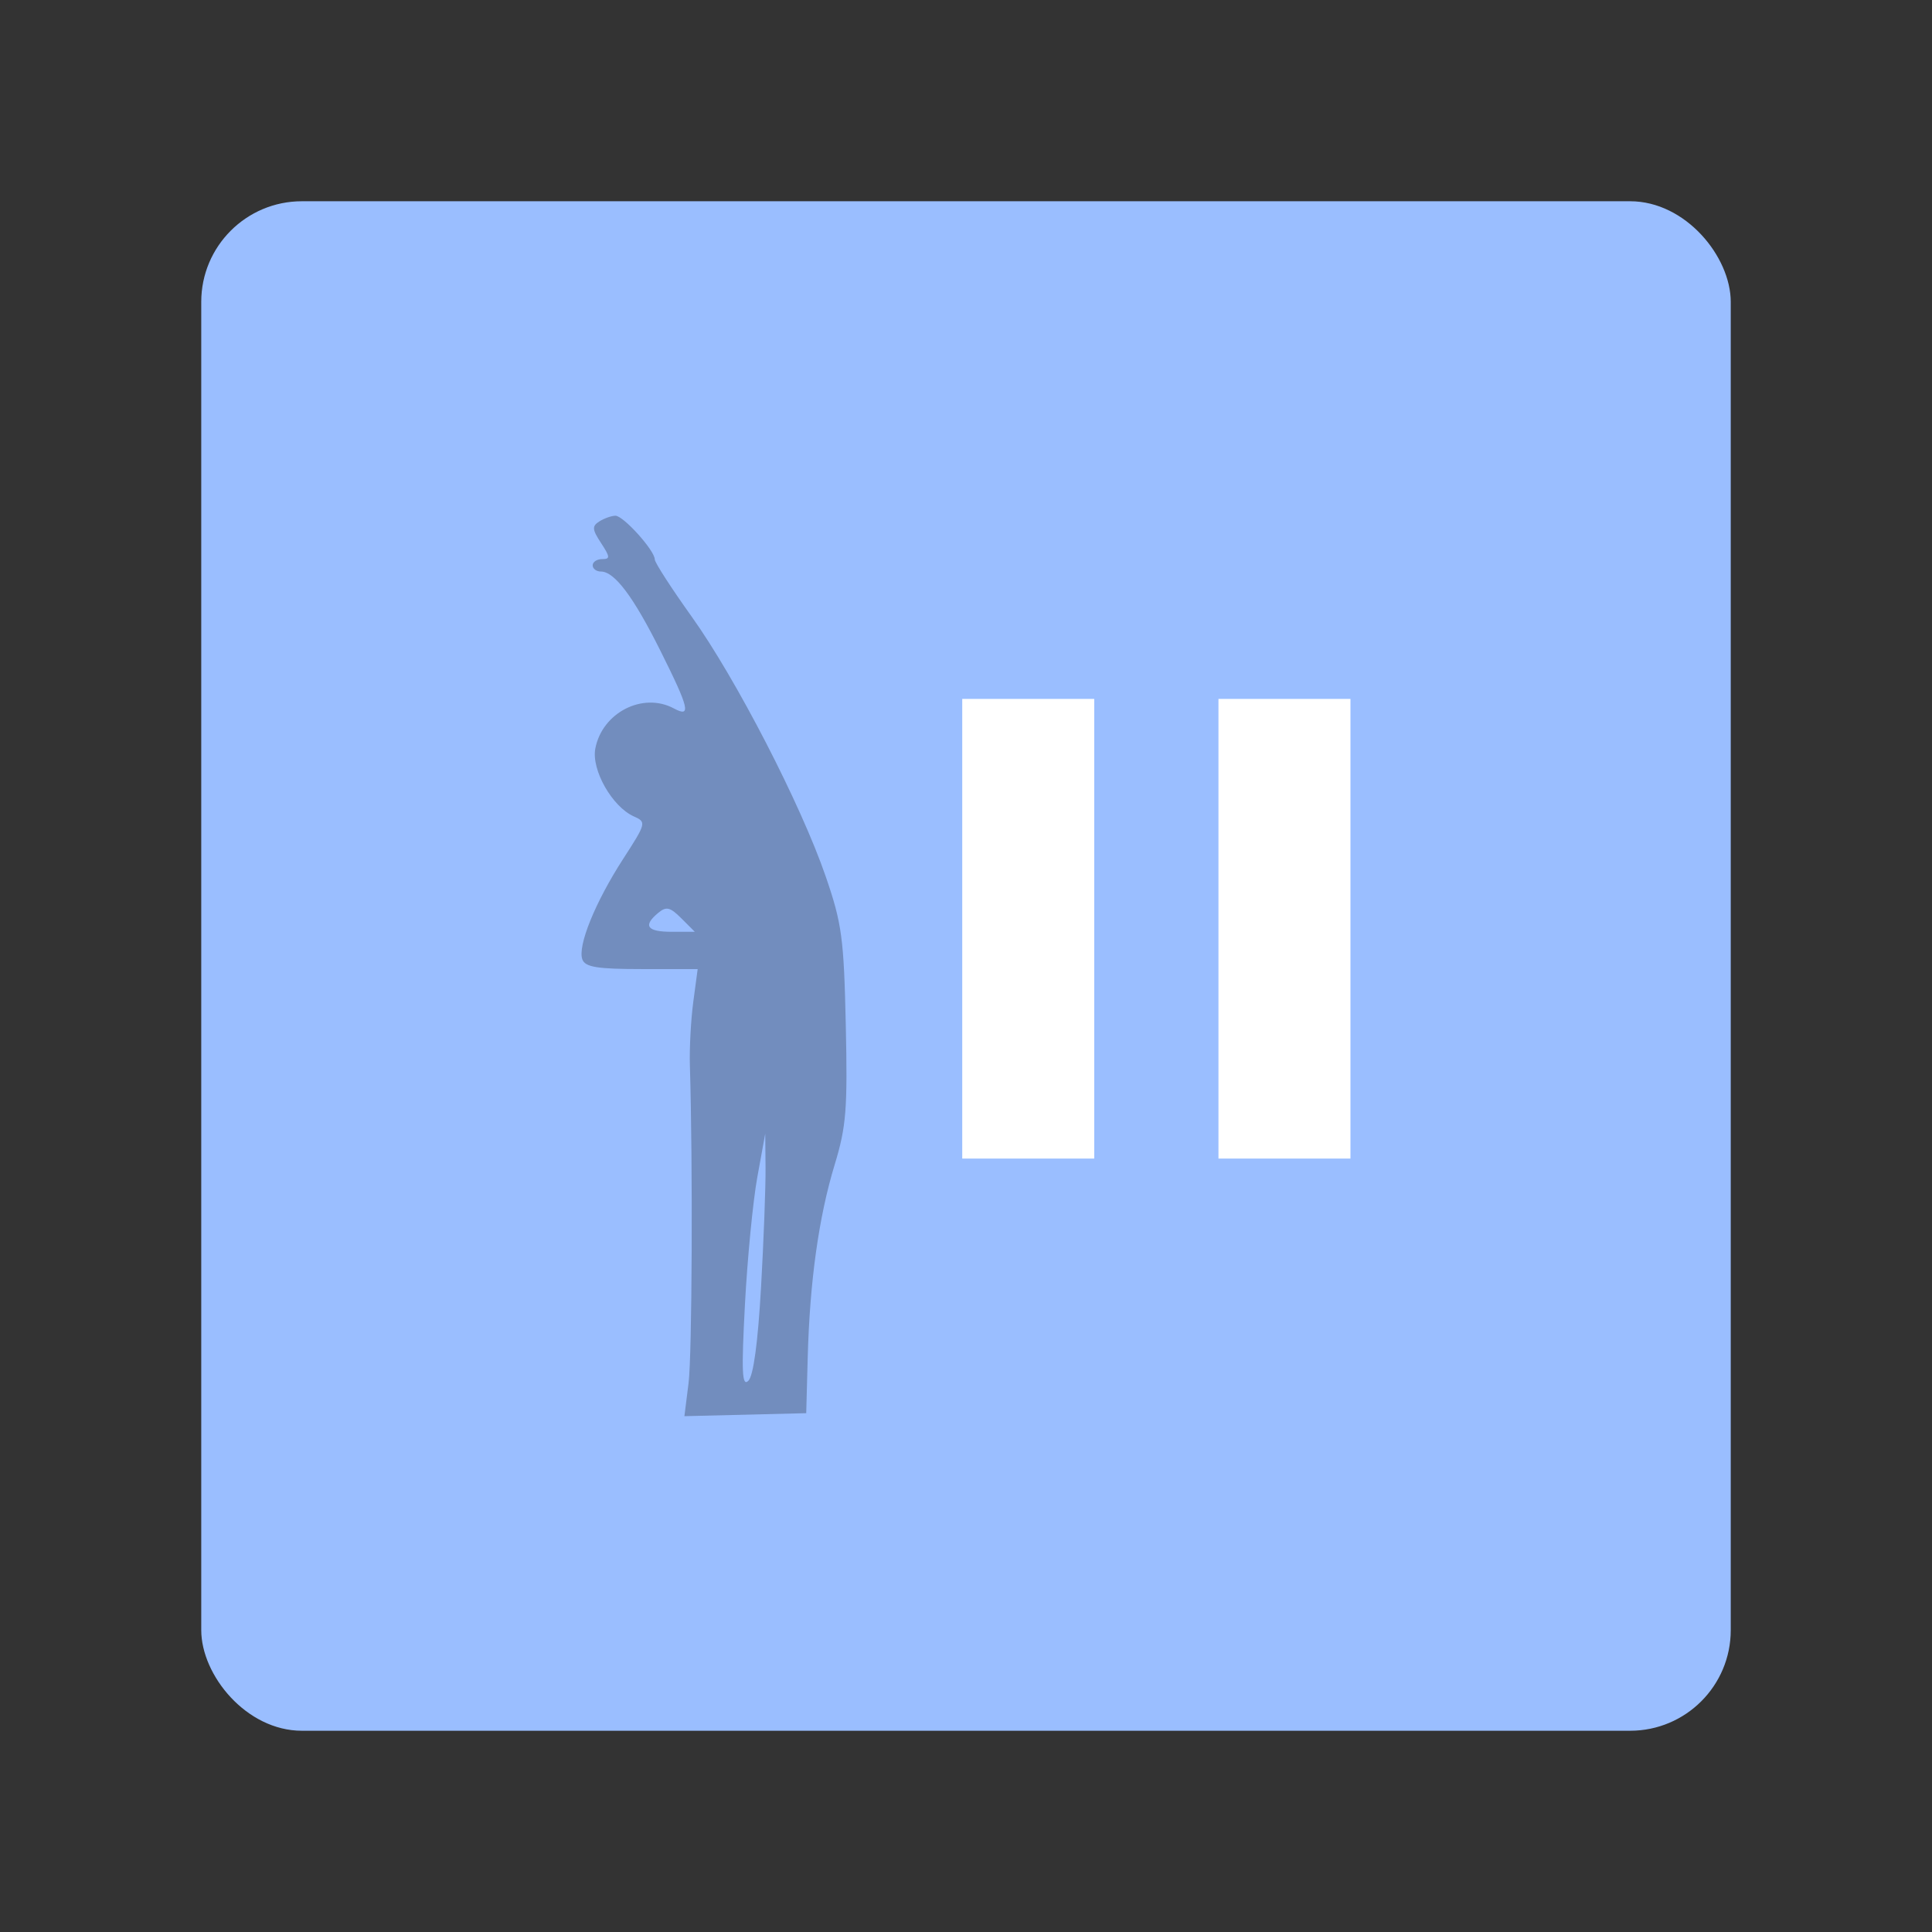 <?xml version="1.0" encoding="UTF-8"?>
<svg version="1.1" viewBox="0 0 192 192" xml:space="preserve" xmlns="http://www.w3.org/2000/svg">
	 <rect x="0" y="0" width="192" height="192" fill="#333333" stroke="none"/>
	 <rect class="a" x="20" y="20" width="152" height="152" rx="10" fill="#9abeff"/><path d="m68.428 137.45c0.352-2.814 0.431-21.758 0.132-31.577-0.052-1.698 0.101-4.545 0.34-6.327l0.434-3.241h-5.546c-4.421 0-5.62-0.193-5.91-0.949-0.506-1.319 1.267-5.694 4.058-10.011 2.288-3.54 2.316-3.65 1.06-4.208-2.155-0.958-4.238-4.623-3.834-6.746 0.681-3.574 4.72-5.64 7.802-3.991 1.755 0.939 1.544 0.034-1.341-5.745-2.675-5.359-4.552-7.857-5.906-7.857-0.45 0-0.818-0.278-0.818-0.617 0-0.34 0.423-0.617 0.94-0.617 0.815 0 0.801-0.213-0.106-1.596-0.89-1.359-0.915-1.679-0.169-2.151 0.482-0.305 1.2-0.559 1.594-0.565 0.789-0.01 3.913 3.458 3.913 4.344 0 0.305 1.646 2.856 3.657 5.668 4.404 6.157 10.881 18.712 13.332 25.84 1.608 4.678 1.804 6.128 1.994 14.756 0.184 8.383 0.047 10.103-1.106 13.889-1.577 5.177-2.475 11.602-2.677 19.136l-0.149 5.556-12.106 0.297zm7.202-9.486c0.264-4.681 0.466-10.038 0.449-11.905l-0.031-3.395-0.787 4.321c-0.433 2.377-0.986 8.071-1.23 12.655-0.356 6.708-0.291 8.187 0.337 7.584 0.502-0.482 0.951-3.779 1.26-9.259zm-7.919-36.701c-1.119-1.119-1.495-1.208-2.298-0.542-1.545 1.282-1.12 1.88 1.338 1.88h2.298z" fill="#728dbe" stroke-width=".617"/><rect x="95.627" y="69.457" width="13.117" height="45.68" rx="0" fill="#fff" stroke-linecap="round" stroke-linejoin="round" stroke-width="1.235"/><rect x="121.09" y="69.457" width="13.117" height="45.68" rx="0" fill="#fff" stroke-linecap="round" stroke-linejoin="round" stroke-width="1.235"/></svg>
